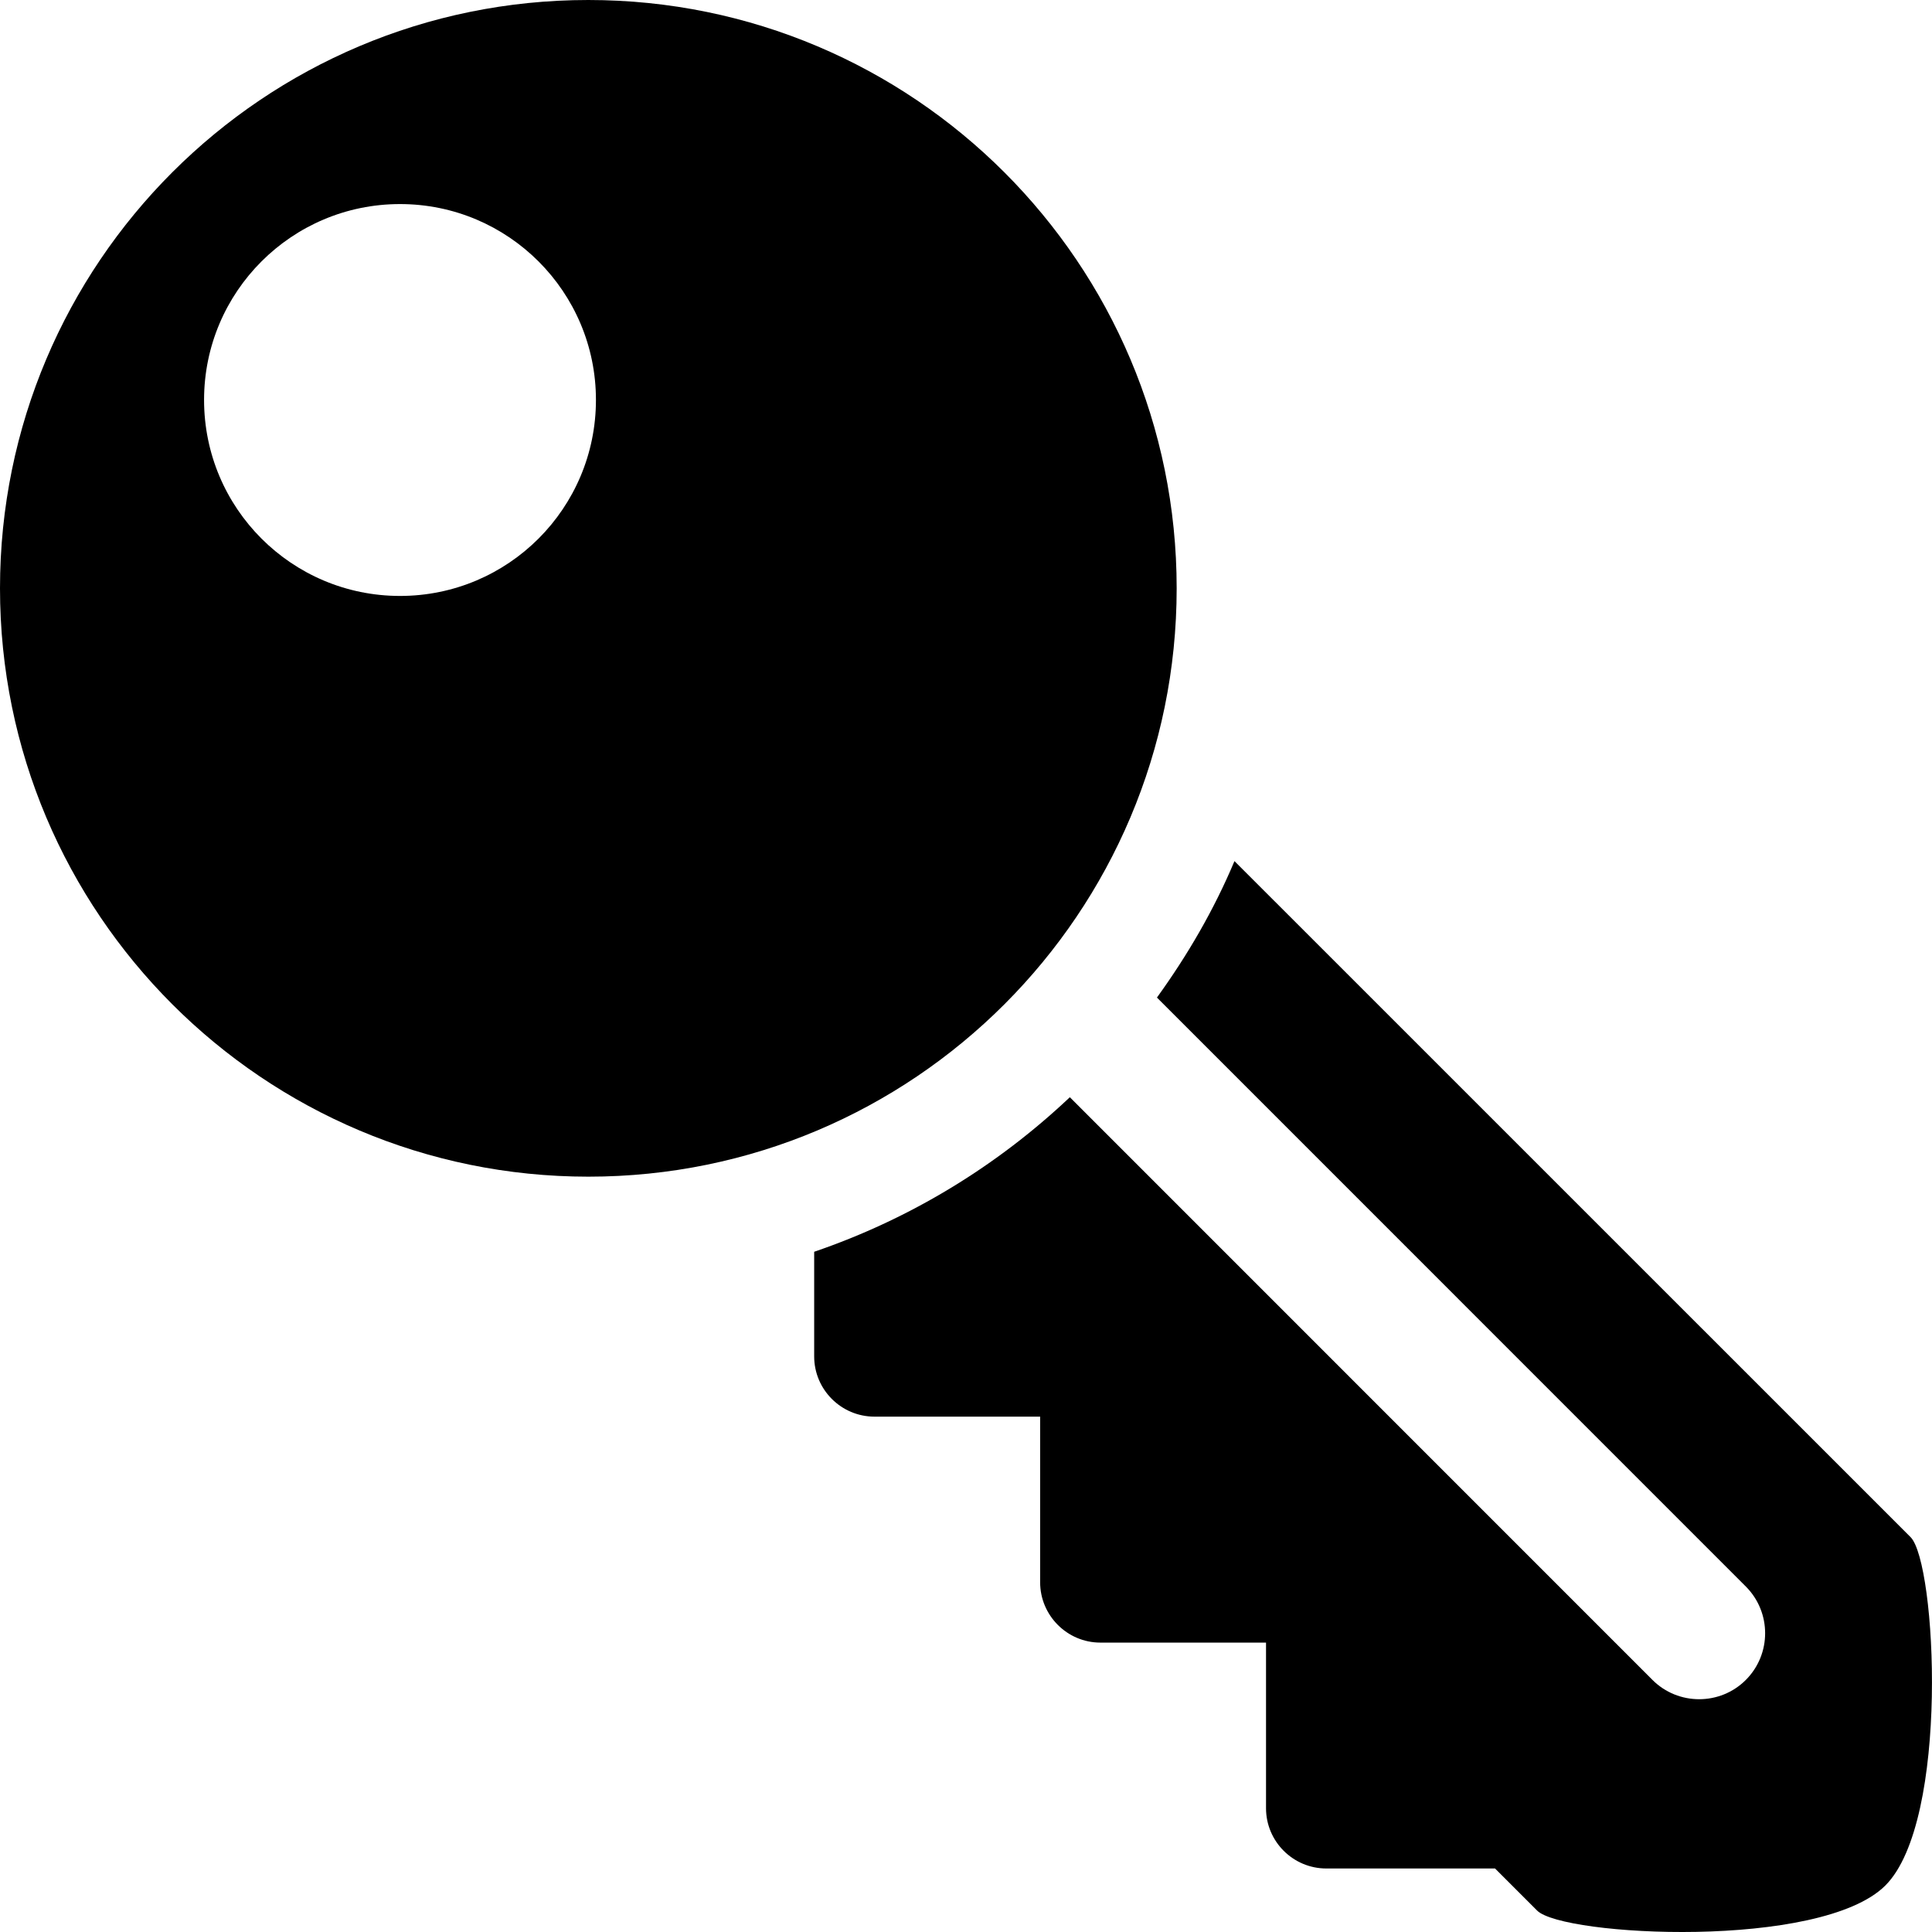 <svg viewBox="0 0 24 24" xmlns="http://www.w3.org/2000/svg">
<path d="M7.308 0C3.272 0 0 3.271 0 7.308C0 11.344 3.272 14.617 7.309 14.617C11.346 14.617 14.617 11.344 14.617 7.308C14.617 3.271 11.344 0 7.308 0ZM4.969 7.403C3.625 7.403 2.535 6.314 2.535 4.968C2.535 3.625 3.625 2.535 4.969 2.535C6.314 2.535 7.403 3.625 7.403 4.968C7.403 6.314 6.314 7.403 4.969 7.403Z" />
<path d="M23.734 19.095L15.335 10.697C15.081 11.302 14.752 11.866 14.372 12.392L21.688 19.709C22.007 20.029 22.007 20.549 21.687 20.869C21.368 21.188 20.847 21.188 20.528 20.869L13.29 13.63C12.391 14.48 11.312 15.141 10.114 15.55V16.85C10.114 17.262 10.45 17.598 10.863 17.598H12.921V19.656C12.921 20.068 13.257 20.405 13.669 20.405H15.727V22.463C15.727 22.875 16.063 23.211 16.476 23.211H18.572L19.095 23.734C19.415 24.054 22.619 24.223 23.421 23.422C24.223 22.619 24.053 19.414 23.734 19.095Z" />
</svg>